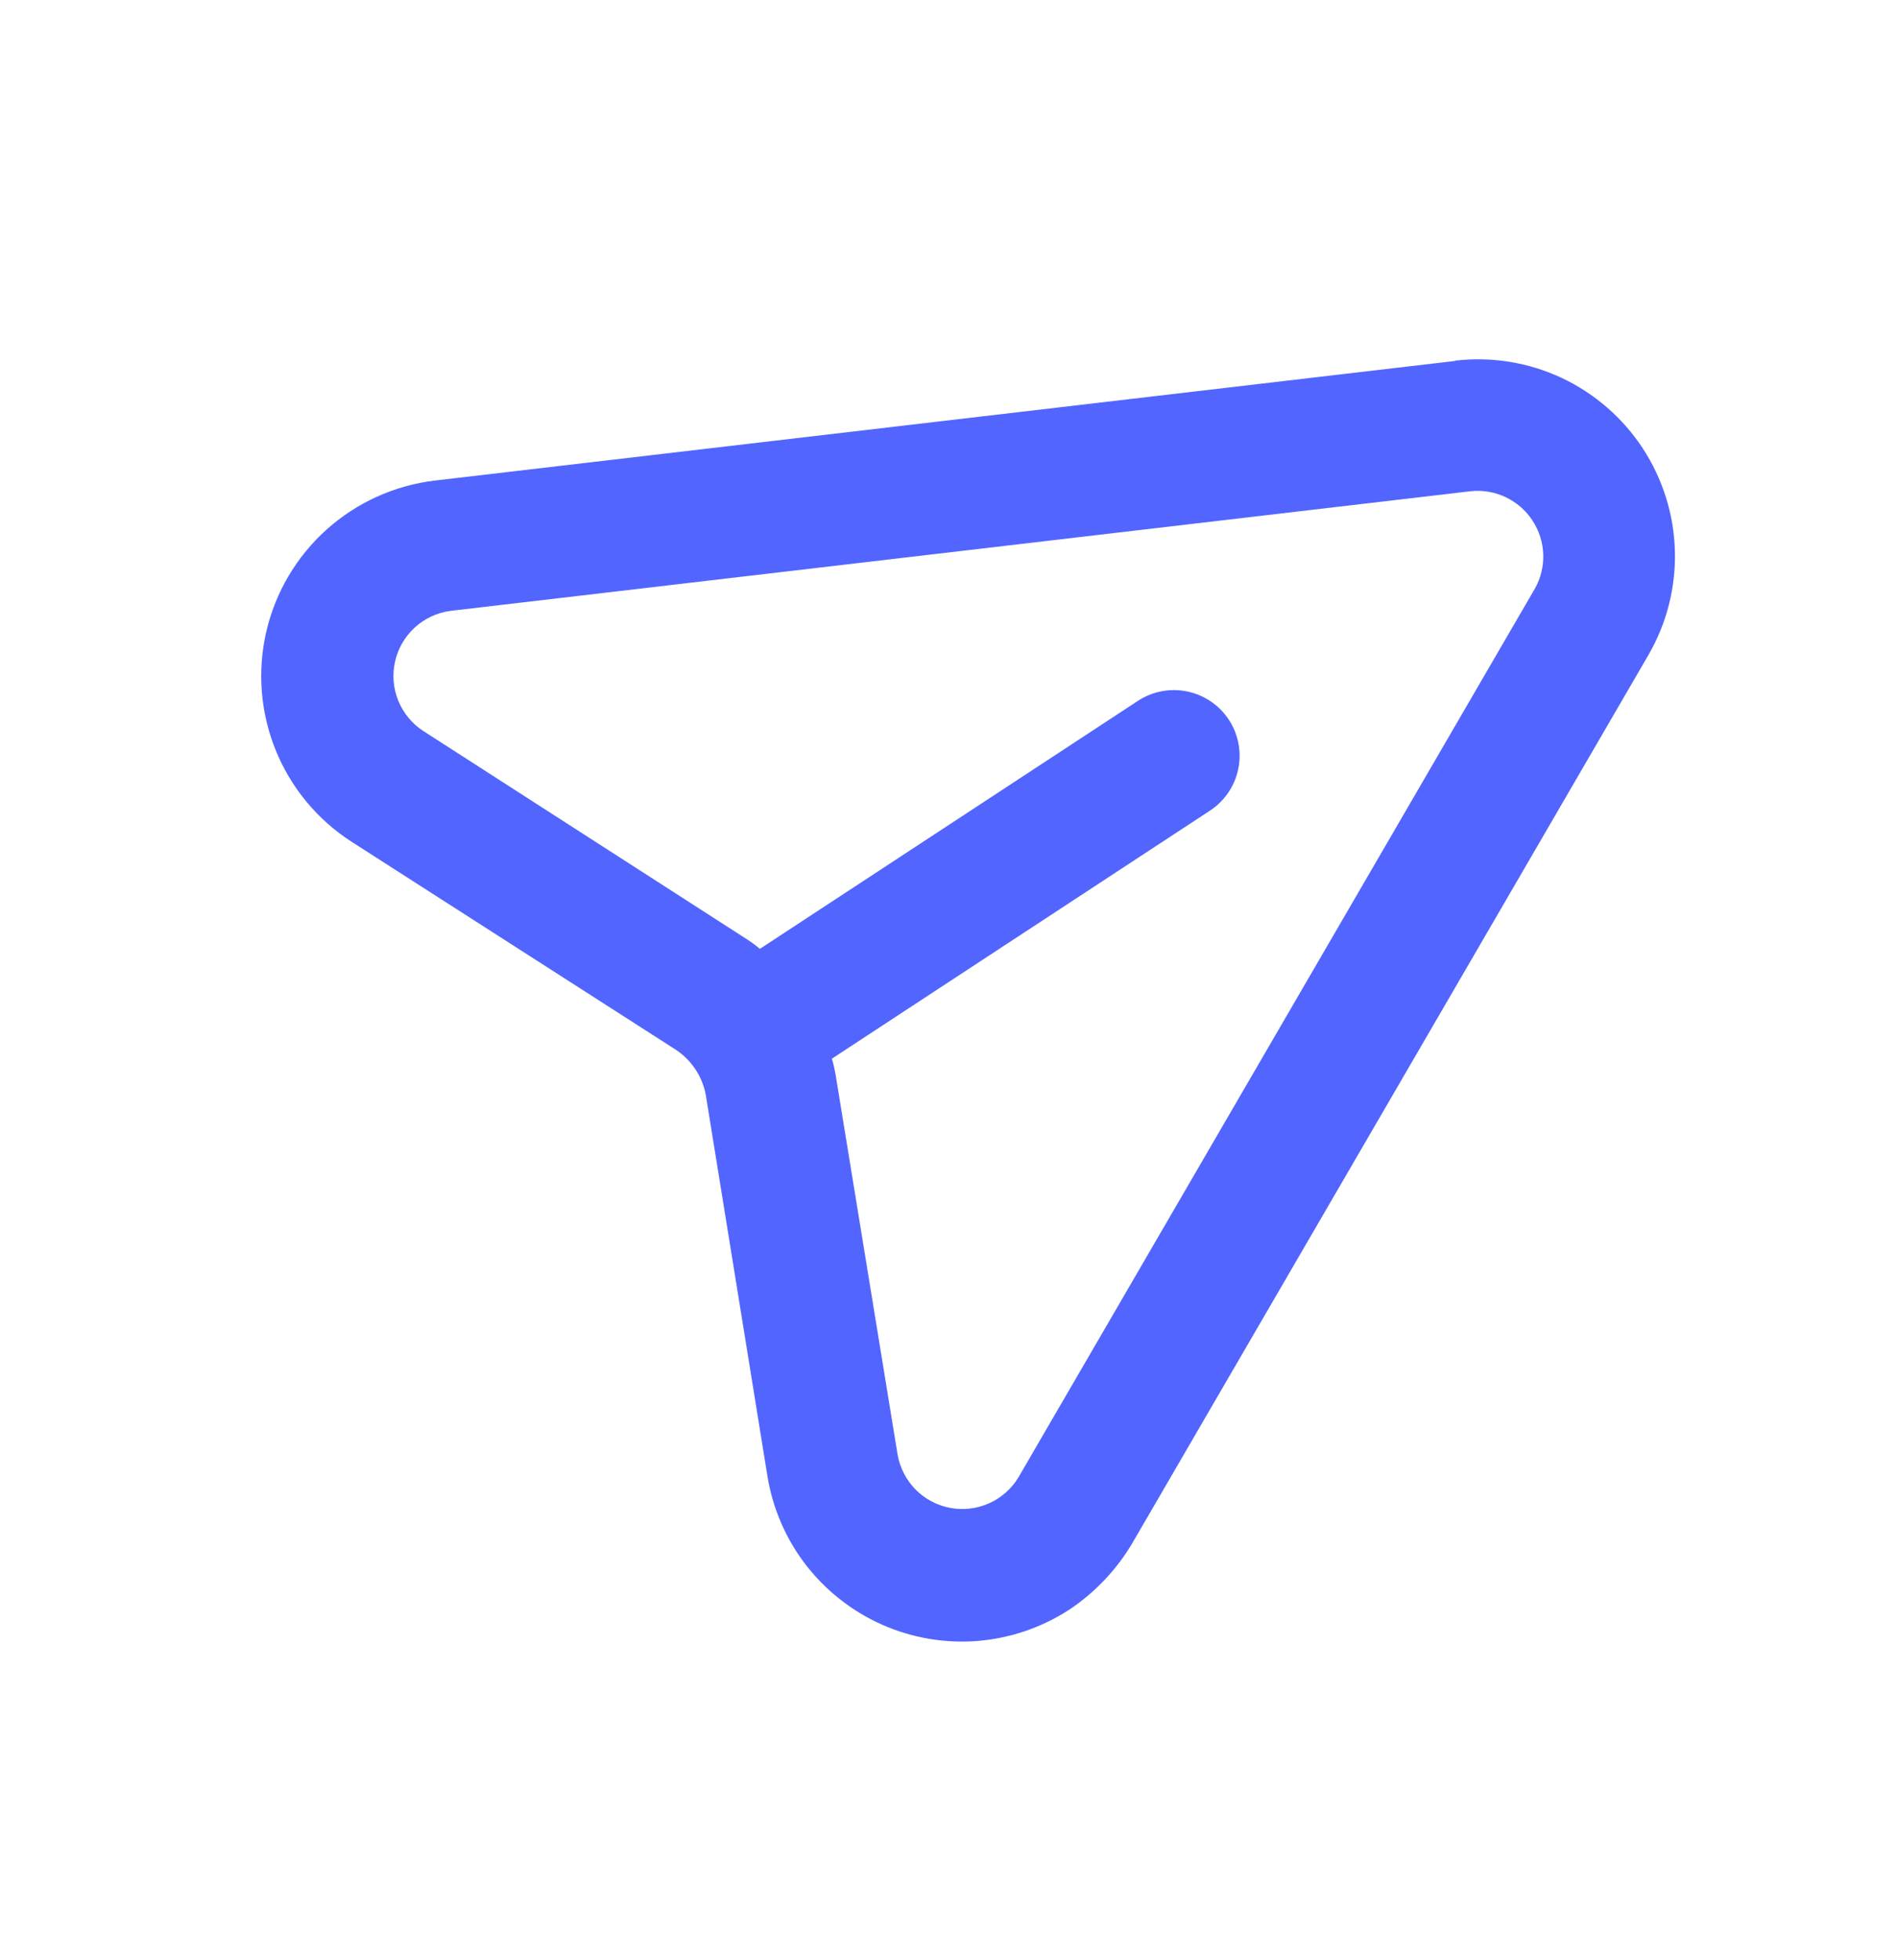 <svg width="31" height="32" viewBox="0 0 31 32" fill="none" xmlns="http://www.w3.org/2000/svg">
<path d="M23.765 5.894L7.101 7.847C6.444 7.926 5.828 8.205 5.335 8.646C4.843 9.088 4.498 9.671 4.349 10.315C4.2 10.96 4.254 11.635 4.502 12.248C4.75 12.861 5.182 13.383 5.738 13.742L11.046 17.146C11.171 17.23 11.278 17.339 11.361 17.465C11.444 17.591 11.501 17.732 11.528 17.881L12.535 24.106C12.621 24.635 12.838 25.134 13.166 25.558C13.495 25.981 13.924 26.316 14.414 26.532C14.905 26.748 15.441 26.838 15.975 26.794C16.509 26.749 17.024 26.572 17.472 26.279C17.889 25.999 18.238 25.63 18.494 25.198L26.925 10.693C27.224 10.177 27.372 9.588 27.356 8.993C27.339 8.397 27.157 7.818 26.83 7.319C26.503 6.821 26.044 6.423 25.505 6.17C24.965 5.918 24.366 5.82 23.774 5.888L23.765 5.894ZM25.066 9.617L16.635 24.122C16.522 24.31 16.354 24.458 16.155 24.547C15.955 24.636 15.733 24.663 15.518 24.622C15.304 24.582 15.106 24.477 14.953 24.321C14.8 24.165 14.697 23.966 14.66 23.75L13.645 17.531C13.63 17.449 13.611 17.367 13.587 17.287L19.762 13.237C20 13.081 20.166 12.837 20.224 12.559C20.282 12.28 20.227 11.99 20.071 11.753C19.915 11.515 19.671 11.349 19.392 11.291C19.114 11.233 18.824 11.288 18.586 11.444L12.411 15.494C12.347 15.44 12.28 15.39 12.21 15.344L6.91 11.934C6.728 11.815 6.586 11.642 6.504 11.439C6.422 11.236 6.404 11.013 6.453 10.8C6.501 10.587 6.614 10.394 6.775 10.246C6.937 10.099 7.139 10.004 7.356 9.975L24.02 8.021C24.216 8 24.414 8.034 24.592 8.118C24.771 8.203 24.922 8.335 25.03 8.5C25.139 8.665 25.199 8.856 25.206 9.053C25.212 9.251 25.164 9.446 25.066 9.617Z" fill="#5265FF"/>
</svg>
